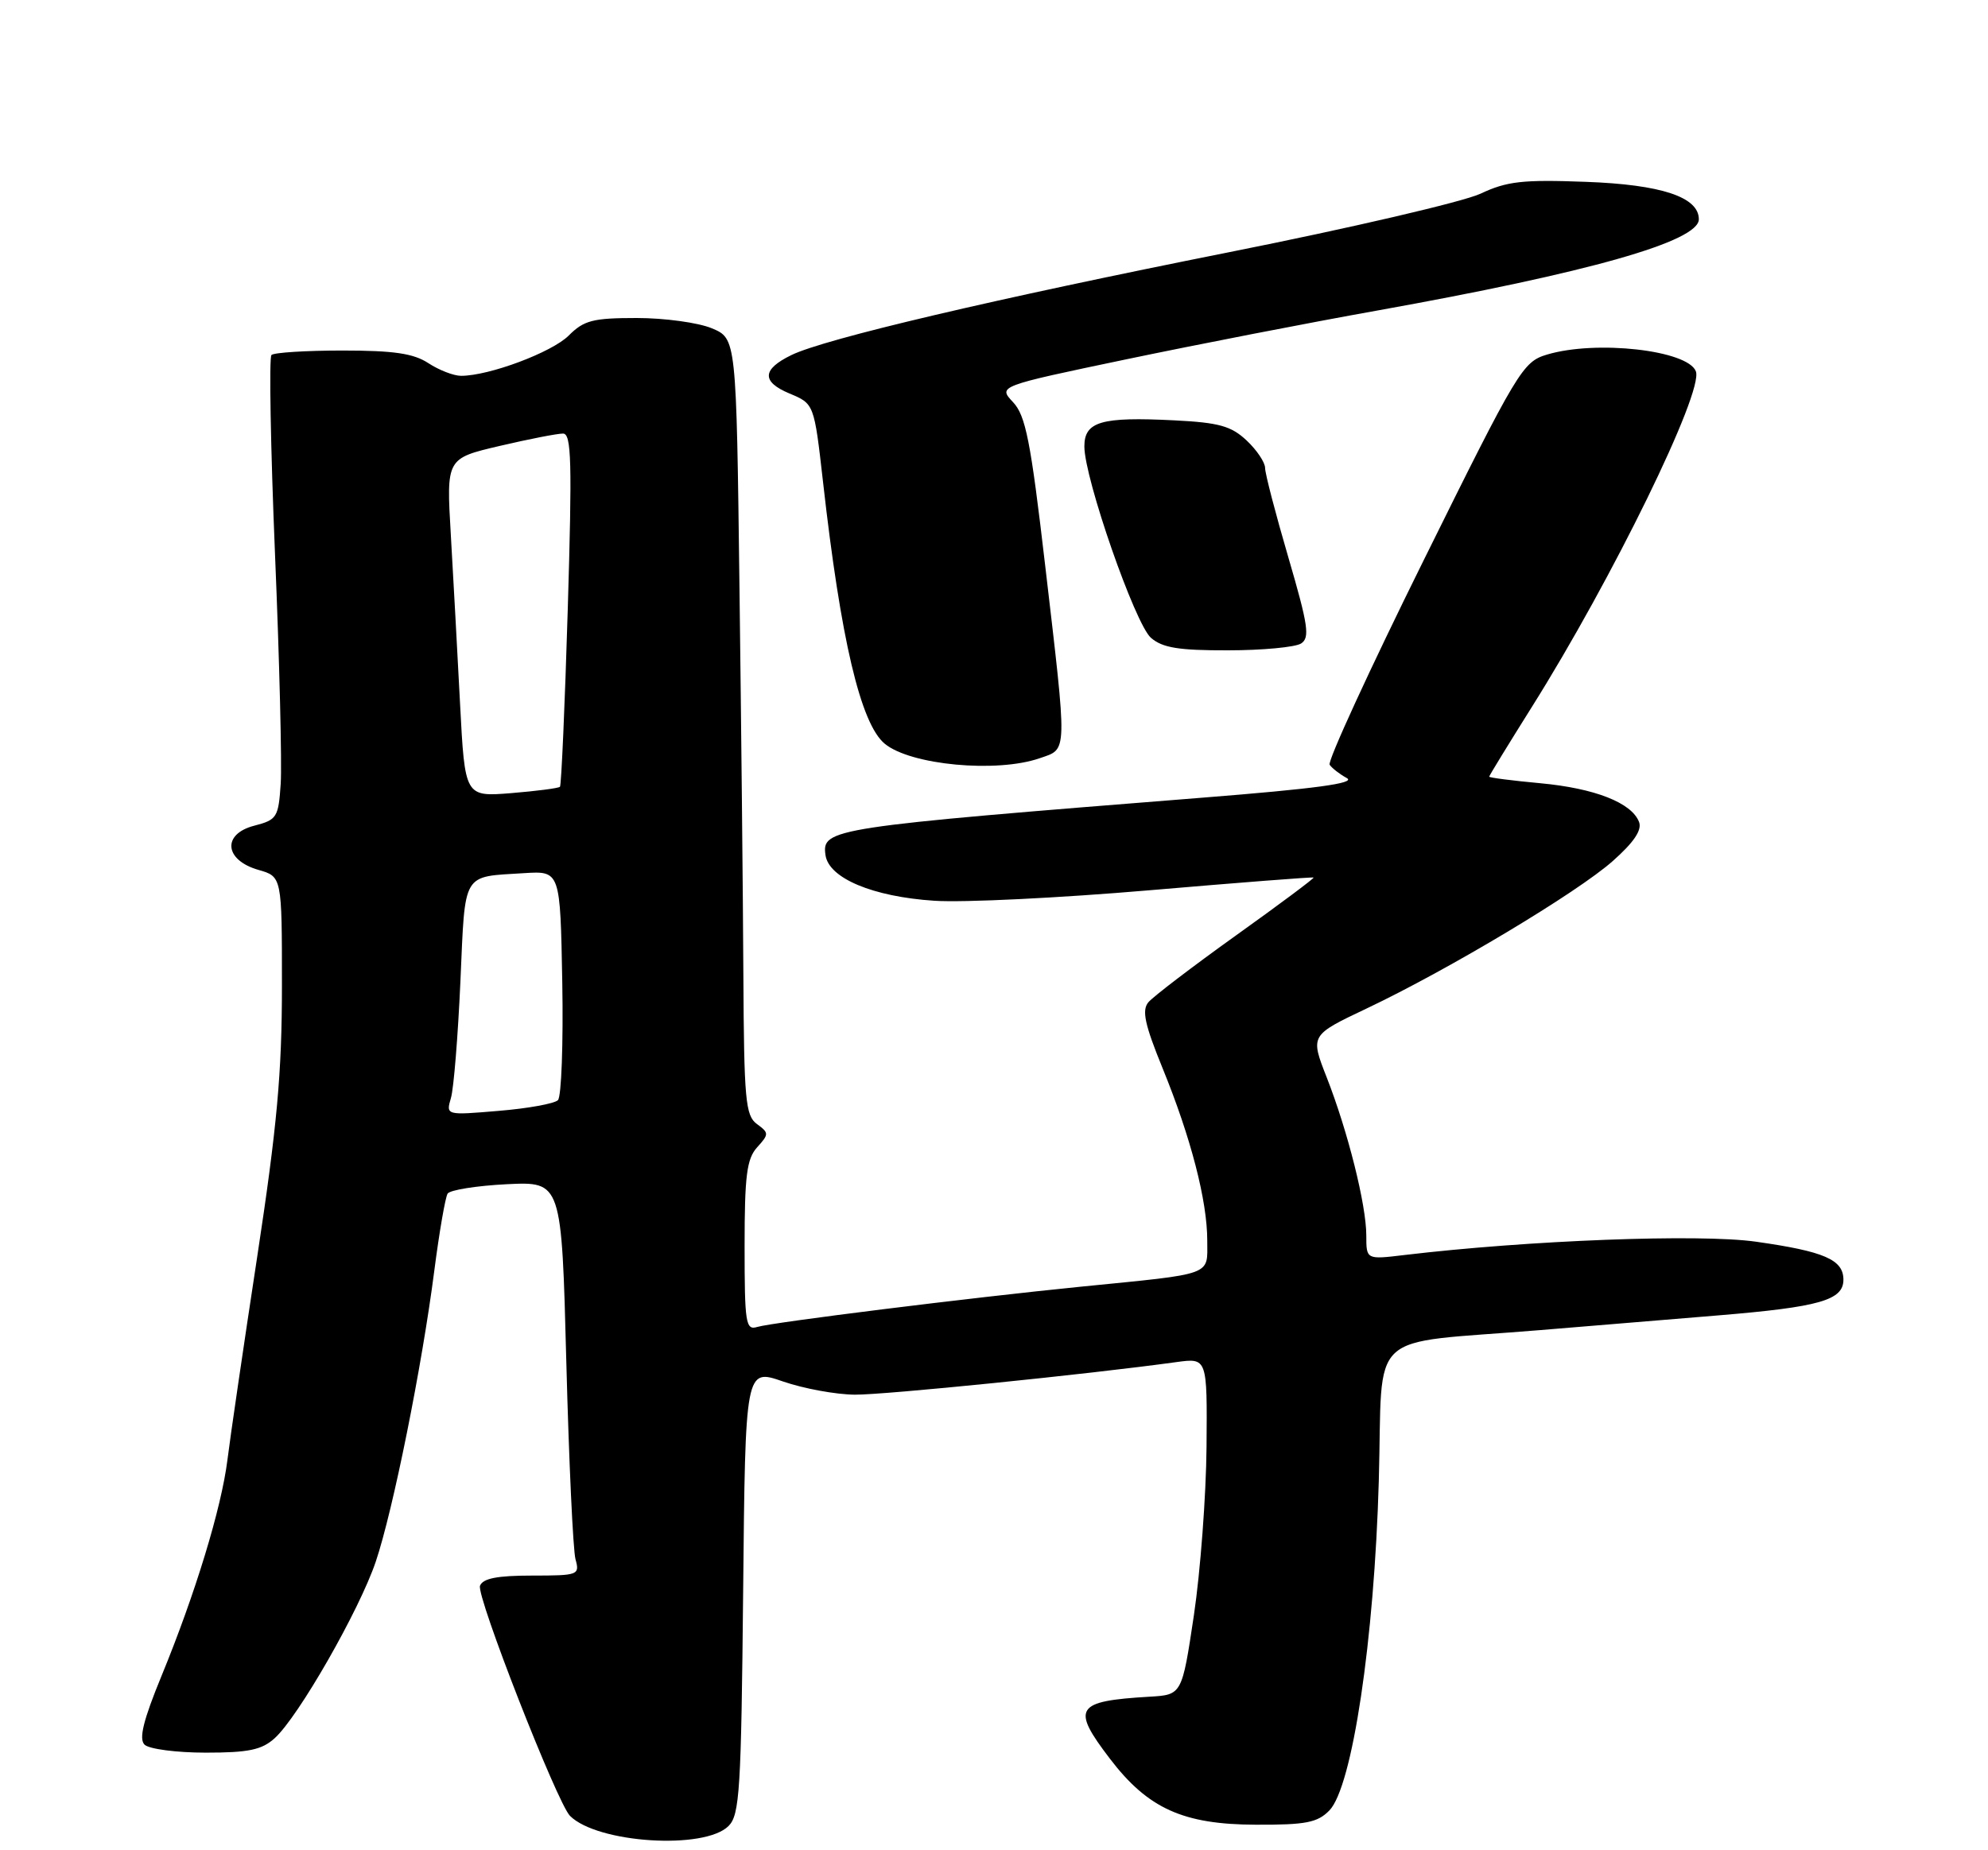 <?xml version="1.0" encoding="UTF-8" standalone="no"?>
<!DOCTYPE svg PUBLIC "-//W3C//DTD SVG 1.1//EN" "http://www.w3.org/Graphics/SVG/1.1/DTD/svg11.dtd" >
<svg xmlns="http://www.w3.org/2000/svg" xmlns:xlink="http://www.w3.org/1999/xlink" version="1.1" viewBox="0 0 275 256">
 <g >
 <path fill="currentColor"
d=" M 100.78 252.65 C 102.32 251.11 102.53 247.68 102.80 220.14 C 103.10 189.34 103.10 189.34 108.30 191.14 C 111.16 192.13 115.64 192.95 118.25 192.97 C 122.39 193.00 150.43 190.16 162.75 188.46 C 167.00 187.88 167.00 187.88 166.90 200.19 C 166.84 206.96 166.05 217.45 165.15 223.50 C 163.50 234.50 163.50 234.50 159.00 234.76 C 148.73 235.37 148.15 236.29 153.55 243.36 C 158.80 250.24 163.68 252.44 173.72 252.47 C 180.64 252.50 182.25 252.18 183.89 250.50 C 187.06 247.26 190.11 226.89 190.73 204.86 C 191.33 183.54 188.65 186.05 213.00 184.04 C 219.88 183.48 230.99 182.56 237.69 182.00 C 251.70 180.84 255.00 179.90 255.00 177.06 C 255.00 174.29 252.35 173.14 242.87 171.80 C 235.08 170.70 211.45 171.60 194.25 173.65 C 189.00 174.28 189.00 174.28 189.00 170.95 C 189.00 166.71 186.45 156.54 183.52 149.06 C 181.24 143.24 181.24 143.24 189.04 139.54 C 200.40 134.15 218.20 123.48 223.10 119.13 C 226.01 116.55 227.16 114.85 226.73 113.73 C 225.71 111.07 220.61 109.07 213.08 108.37 C 209.18 108.01 206.00 107.60 206.00 107.46 C 206.00 107.32 208.65 103.00 211.88 97.85 C 223.03 80.11 235.68 54.22 234.59 51.38 C 233.47 48.45 220.81 47.02 214.00 49.06 C 210.63 50.07 209.98 51.16 196.93 77.53 C 189.46 92.62 183.61 105.34 183.93 105.81 C 184.24 106.28 185.31 107.11 186.31 107.66 C 187.60 108.37 181.97 109.13 166.31 110.37 C 114.85 114.46 113.67 114.64 114.19 118.31 C 114.64 121.51 120.72 124.07 129.24 124.63 C 133.23 124.90 146.62 124.24 159.00 123.18 C 171.38 122.12 181.60 121.32 181.71 121.42 C 181.83 121.51 177.00 125.12 170.97 129.43 C 164.95 133.74 159.49 137.91 158.85 138.68 C 157.93 139.79 158.35 141.75 160.82 147.80 C 164.74 157.40 167.00 166.14 167.00 171.66 C 167.00 176.57 168.07 176.18 149.50 178.03 C 134.18 179.56 106.86 182.96 104.75 183.60 C 103.15 184.09 103.00 183.11 103.00 172.40 C 103.00 162.65 103.30 160.33 104.74 158.74 C 106.39 156.92 106.38 156.75 104.70 155.52 C 103.12 154.36 102.92 152.18 102.83 134.86 C 102.78 124.21 102.53 100.05 102.29 81.17 C 101.86 46.84 101.86 46.84 98.46 45.42 C 96.59 44.64 91.92 44.00 88.08 44.00 C 82.02 44.00 80.77 44.32 78.67 46.43 C 76.34 48.75 67.67 52.00 63.78 52.00 C 62.76 52.00 60.73 51.21 59.26 50.25 C 57.21 48.90 54.47 48.50 47.38 48.50 C 42.32 48.50 37.89 48.78 37.55 49.12 C 37.21 49.46 37.43 61.83 38.04 76.62 C 38.66 91.40 39.01 105.72 38.83 108.44 C 38.52 113.10 38.31 113.43 35.19 114.24 C 30.69 115.39 31.03 119.01 35.75 120.36 C 39.00 121.29 39.00 121.29 39.00 136.35 C 39.00 148.45 38.33 155.82 35.57 173.95 C 33.68 186.35 31.83 198.97 31.46 202.00 C 30.63 208.66 27.00 220.56 22.34 231.89 C 19.82 238.02 19.19 240.59 19.99 241.39 C 20.60 242.00 24.41 242.50 28.45 242.50 C 34.39 242.50 36.21 242.12 38.00 240.50 C 41.28 237.54 49.71 222.80 51.98 216.07 C 54.37 208.98 58.37 189.09 60.08 175.79 C 60.77 170.45 61.60 165.66 61.92 165.15 C 62.24 164.65 65.92 164.06 70.10 163.85 C 77.69 163.48 77.69 163.48 78.34 188.49 C 78.70 202.24 79.27 214.51 79.61 215.75 C 80.21 217.92 80.00 218.00 73.59 218.00 C 68.79 218.00 66.79 218.39 66.40 219.41 C 65.86 220.80 77.08 249.48 78.85 251.25 C 82.63 255.03 97.45 255.98 100.78 252.65 Z  M 143.85 104.90 C 147.70 103.56 147.67 104.68 144.57 78.17 C 142.57 60.98 141.88 57.50 140.13 55.64 C 138.06 53.43 138.06 53.43 155.78 49.72 C 165.53 47.68 181.15 44.64 190.50 42.97 C 219.82 37.71 235.00 33.40 235.00 30.34 C 235.00 27.26 229.81 25.54 219.37 25.16 C 210.62 24.83 208.45 25.08 204.80 26.80 C 202.43 27.91 186.78 31.56 170.00 34.90 C 137.48 41.38 114.08 46.88 109.47 49.13 C 105.40 51.11 105.32 52.82 109.22 54.45 C 112.62 55.87 112.62 55.87 113.85 66.69 C 116.30 88.48 119.05 100.14 122.38 102.90 C 125.95 105.86 137.90 106.98 143.85 104.90 Z  M 179.97 89.04 C 181.22 88.25 180.97 86.54 178.22 77.13 C 176.45 71.09 175.00 65.52 175.00 64.75 C 175.00 63.98 173.85 62.26 172.44 60.94 C 170.31 58.94 168.61 58.47 162.44 58.16 C 152.33 57.65 150.00 58.32 150.00 61.77 C 150.00 66.18 157.01 86.33 159.21 88.25 C 160.80 89.63 163.05 90.00 169.86 89.98 C 174.61 89.98 179.16 89.55 179.97 89.04 Z  M 62.38 151.91 C 62.77 150.58 63.35 143.32 63.69 135.77 C 64.37 120.45 63.83 121.36 72.50 120.81 C 77.50 120.50 77.50 120.50 77.78 135.92 C 77.93 144.41 77.66 151.74 77.18 152.22 C 76.70 152.70 73.02 153.37 69.00 153.70 C 61.68 154.32 61.68 154.32 62.38 151.91 Z  M 63.64 97.37 C 63.27 90.29 62.70 79.76 62.36 73.96 C 61.74 63.43 61.74 63.43 69.12 61.70 C 73.18 60.75 77.12 59.98 77.89 59.99 C 79.05 60.00 79.15 63.90 78.54 84.25 C 78.14 97.59 77.65 108.66 77.46 108.86 C 77.27 109.06 74.23 109.45 70.71 109.74 C 64.31 110.25 64.31 110.25 63.64 97.37 Z "/>
</g>
</svg>